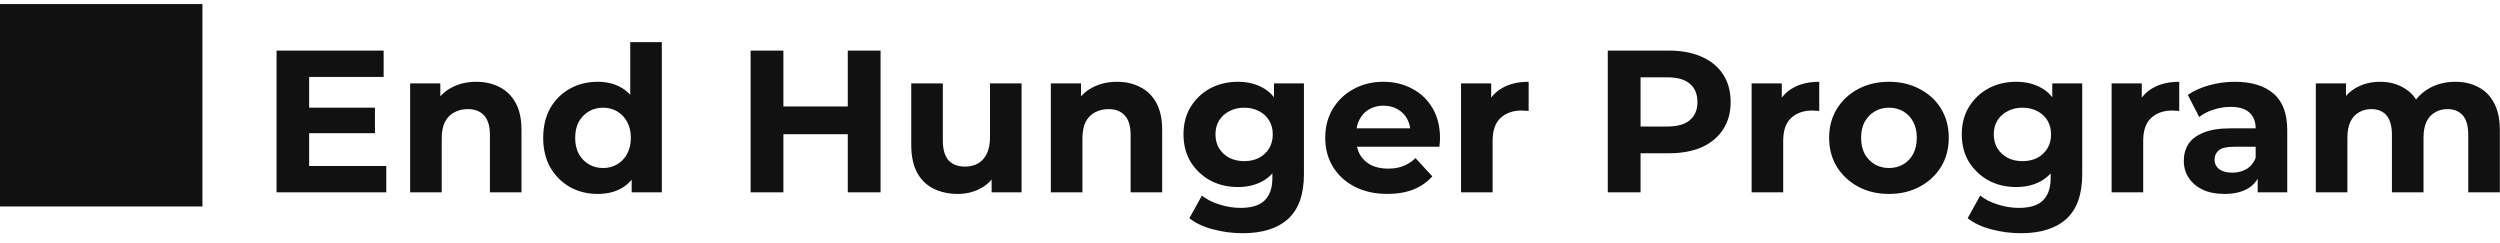 <svg width="247" height="24" viewBox="0 0 247 24" fill="none" xmlns="http://www.w3.org/2000/svg">
<path d="M0 20.4H20V0.4H0V20.4ZM30.304 10.64H37.044V13.16H30.304V10.64ZM30.544 16.4H38.164V19H27.324V5H37.904V7.6H30.544V16.4ZM47.062 8.08C47.915 8.08 48.675 8.253 49.342 8.6C50.022 8.933 50.555 9.453 50.942 10.16C51.329 10.853 51.522 11.747 51.522 12.84V19H48.402V13.32C48.402 12.453 48.209 11.813 47.822 11.4C47.449 10.987 46.915 10.78 46.222 10.78C45.729 10.78 45.282 10.887 44.882 11.1C44.495 11.3 44.189 11.613 43.962 12.04C43.749 12.467 43.642 13.013 43.642 13.68V19H40.522V8.24H43.502V11.22L42.942 10.32C43.329 9.6 43.882 9.047 44.602 8.66C45.322 8.273 46.142 8.08 47.062 8.08ZM59.048 19.16C58.035 19.16 57.122 18.933 56.308 18.48C55.495 18.013 54.848 17.367 54.368 16.54C53.902 15.713 53.668 14.74 53.668 13.62C53.668 12.487 53.902 11.507 54.368 10.68C54.848 9.853 55.495 9.213 56.308 8.76C57.122 8.307 58.035 8.08 59.048 8.08C59.955 8.08 60.748 8.28 61.428 8.68C62.108 9.08 62.635 9.687 63.008 10.5C63.382 11.313 63.568 12.353 63.568 13.62C63.568 14.873 63.388 15.913 63.028 16.74C62.668 17.553 62.148 18.16 61.468 18.56C60.802 18.96 59.995 19.16 59.048 19.16ZM59.588 16.6C60.095 16.6 60.555 16.48 60.968 16.24C61.382 16 61.708 15.66 61.948 15.22C62.202 14.767 62.328 14.233 62.328 13.62C62.328 12.993 62.202 12.46 61.948 12.02C61.708 11.58 61.382 11.24 60.968 11C60.555 10.76 60.095 10.64 59.588 10.64C59.068 10.64 58.602 10.76 58.188 11C57.775 11.24 57.442 11.58 57.188 12.02C56.948 12.46 56.828 12.993 56.828 13.62C56.828 14.233 56.948 14.767 57.188 15.22C57.442 15.66 57.775 16 58.188 16.24C58.602 16.48 59.068 16.6 59.588 16.6ZM62.408 19V16.8L62.468 13.6L62.268 10.42V4.16H65.388V19H62.408ZM83.76 5H87V19H83.76V5ZM77.4 19H74.16V5H77.4V19ZM84 13.26H77.16V10.52H84V13.26ZM94.632 19.16C93.739 19.16 92.939 18.987 92.232 18.64C91.539 18.293 90.999 17.767 90.612 17.06C90.226 16.34 90.032 15.427 90.032 14.32V8.24H93.152V13.86C93.152 14.753 93.339 15.413 93.712 15.84C94.099 16.253 94.639 16.46 95.332 16.46C95.812 16.46 96.239 16.36 96.612 16.16C96.986 15.947 97.279 15.627 97.492 15.2C97.706 14.76 97.812 14.213 97.812 13.56V8.24H100.932V19H97.972V16.04L98.512 16.9C98.152 17.647 97.619 18.213 96.912 18.6C96.219 18.973 95.459 19.16 94.632 19.16ZM110.363 8.08C111.216 8.08 111.976 8.253 112.643 8.6C113.323 8.933 113.856 9.453 114.243 10.16C114.629 10.853 114.823 11.747 114.823 12.84V19H111.703V13.32C111.703 12.453 111.509 11.813 111.123 11.4C110.749 10.987 110.216 10.78 109.523 10.78C109.029 10.78 108.583 10.887 108.183 11.1C107.796 11.3 107.489 11.613 107.263 12.04C107.049 12.467 106.943 13.013 106.943 13.68V19H103.823V8.24H106.803V11.22L106.243 10.32C106.629 9.6 107.183 9.047 107.903 8.66C108.623 8.273 109.443 8.08 110.363 8.08ZM122.789 23.04C121.776 23.04 120.796 22.913 119.849 22.66C118.916 22.42 118.136 22.053 117.509 21.56L118.749 19.32C119.202 19.693 119.776 19.987 120.469 20.2C121.176 20.427 121.869 20.54 122.549 20.54C123.656 20.54 124.456 20.293 124.949 19.8C125.456 19.307 125.709 18.573 125.709 17.6V15.98L125.909 13.28L125.869 10.56V8.24H128.829V17.2C128.829 19.2 128.309 20.673 127.269 21.62C126.229 22.567 124.736 23.04 122.789 23.04ZM122.309 18.48C121.309 18.48 120.402 18.267 119.589 17.84C118.789 17.4 118.142 16.793 117.649 16.02C117.169 15.233 116.929 14.32 116.929 13.28C116.929 12.227 117.169 11.313 117.649 10.54C118.142 9.753 118.789 9.147 119.589 8.72C120.402 8.293 121.309 8.08 122.309 8.08C123.216 8.08 124.016 8.267 124.709 8.64C125.402 9 125.942 9.567 126.329 10.34C126.716 11.1 126.909 12.08 126.909 13.28C126.909 14.467 126.716 15.447 126.329 16.22C125.942 16.98 125.402 17.547 124.709 17.92C124.016 18.293 123.216 18.48 122.309 18.48ZM122.929 15.92C123.476 15.92 123.962 15.813 124.389 15.6C124.816 15.373 125.149 15.06 125.389 14.66C125.629 14.26 125.749 13.8 125.749 13.28C125.749 12.747 125.629 12.287 125.389 11.9C125.149 11.5 124.816 11.193 124.389 10.98C123.962 10.753 123.476 10.64 122.929 10.64C122.382 10.64 121.896 10.753 121.469 10.98C121.042 11.193 120.702 11.5 120.449 11.9C120.209 12.287 120.089 12.747 120.089 13.28C120.089 13.8 120.209 14.26 120.449 14.66C120.702 15.06 121.042 15.373 121.469 15.6C121.896 15.813 122.382 15.92 122.929 15.92ZM137.073 19.16C135.846 19.16 134.766 18.92 133.833 18.44C132.913 17.96 132.2 17.307 131.693 16.48C131.186 15.64 130.933 14.687 130.933 13.62C130.933 12.54 131.18 11.587 131.673 10.76C132.18 9.92 132.866 9.267 133.733 8.8C134.6 8.32 135.58 8.08 136.673 8.08C137.726 8.08 138.673 8.307 139.513 8.76C140.366 9.2 141.04 9.84 141.533 10.68C142.026 11.507 142.273 12.5 142.273 13.66C142.273 13.78 142.266 13.92 142.253 14.08C142.24 14.227 142.226 14.367 142.213 14.5H133.473V12.68H140.573L139.373 13.22C139.373 12.66 139.26 12.173 139.033 11.76C138.806 11.347 138.493 11.027 138.093 10.8C137.693 10.56 137.226 10.44 136.693 10.44C136.16 10.44 135.686 10.56 135.273 10.8C134.873 11.027 134.56 11.353 134.333 11.78C134.106 12.193 133.993 12.687 133.993 13.26V13.74C133.993 14.327 134.12 14.847 134.373 15.3C134.64 15.74 135.006 16.08 135.473 16.32C135.953 16.547 136.513 16.66 137.153 16.66C137.726 16.66 138.226 16.573 138.653 16.4C139.093 16.227 139.493 15.967 139.853 15.62L141.513 17.42C141.02 17.98 140.4 18.413 139.653 18.72C138.906 19.013 138.046 19.16 137.073 19.16ZM144.35 19V8.24H147.33V11.28L146.91 10.4C147.23 9.64 147.743 9.067 148.45 8.68C149.157 8.28 150.017 8.08 151.03 8.08V10.96C150.897 10.947 150.777 10.94 150.67 10.94C150.563 10.927 150.45 10.92 150.33 10.92C149.477 10.92 148.783 11.167 148.25 11.66C147.73 12.14 147.47 12.893 147.47 13.92V19H144.35ZM158.848 19V5H164.908C166.161 5 167.241 5.207 168.148 5.62C169.054 6.02 169.754 6.6 170.248 7.36C170.741 8.12 170.988 9.027 170.988 10.08C170.988 11.12 170.741 12.02 170.248 12.78C169.754 13.54 169.054 14.127 168.148 14.54C167.241 14.94 166.161 15.14 164.908 15.14H160.648L162.088 13.68V19H158.848ZM162.088 14.04L160.648 12.5H164.728C165.728 12.5 166.474 12.287 166.968 11.86C167.461 11.433 167.708 10.84 167.708 10.08C167.708 9.307 167.461 8.707 166.968 8.28C166.474 7.853 165.728 7.64 164.728 7.64H160.648L162.088 6.1V14.04ZM173.061 19V8.24H176.041V11.28L175.621 10.4C175.941 9.64 176.454 9.067 177.161 8.68C177.868 8.28 178.728 8.08 179.741 8.08V10.96C179.608 10.947 179.488 10.94 179.381 10.94C179.274 10.927 179.161 10.92 179.041 10.92C178.188 10.92 177.494 11.167 176.961 11.66C176.441 12.14 176.181 12.893 176.181 13.92V19H173.061ZM186.638 19.16C185.491 19.16 184.471 18.92 183.578 18.44C182.698 17.96 181.998 17.307 181.478 16.48C180.971 15.64 180.718 14.687 180.718 13.62C180.718 12.54 180.971 11.587 181.478 10.76C181.998 9.92 182.698 9.267 183.578 8.8C184.471 8.32 185.491 8.08 186.638 8.08C187.771 8.08 188.785 8.32 189.678 8.8C190.571 9.267 191.271 9.913 191.778 10.74C192.285 11.567 192.538 12.527 192.538 13.62C192.538 14.687 192.285 15.64 191.778 16.48C191.271 17.307 190.571 17.96 189.678 18.44C188.785 18.92 187.771 19.16 186.638 19.16ZM186.638 16.6C187.158 16.6 187.625 16.48 188.038 16.24C188.451 16 188.778 15.66 189.018 15.22C189.258 14.767 189.378 14.233 189.378 13.62C189.378 12.993 189.258 12.46 189.018 12.02C188.778 11.58 188.451 11.24 188.038 11C187.625 10.76 187.158 10.64 186.638 10.64C186.118 10.64 185.651 10.76 185.238 11C184.825 11.24 184.491 11.58 184.238 12.02C183.998 12.46 183.878 12.993 183.878 13.62C183.878 14.233 183.998 14.767 184.238 15.22C184.491 15.66 184.825 16 185.238 16.24C185.651 16.48 186.118 16.6 186.638 16.6ZM199.684 23.04C198.67 23.04 197.69 22.913 196.744 22.66C195.81 22.42 195.03 22.053 194.404 21.56L195.644 19.32C196.097 19.693 196.67 19.987 197.364 20.2C198.07 20.427 198.764 20.54 199.444 20.54C200.55 20.54 201.35 20.293 201.844 19.8C202.35 19.307 202.604 18.573 202.604 17.6V15.98L202.804 13.28L202.764 10.56V8.24H205.724V17.2C205.724 19.2 205.204 20.673 204.164 21.62C203.124 22.567 201.63 23.04 199.684 23.04ZM199.204 18.48C198.204 18.48 197.297 18.267 196.484 17.84C195.684 17.4 195.037 16.793 194.544 16.02C194.064 15.233 193.824 14.32 193.824 13.28C193.824 12.227 194.064 11.313 194.544 10.54C195.037 9.753 195.684 9.147 196.484 8.72C197.297 8.293 198.204 8.08 199.204 8.08C200.11 8.08 200.91 8.267 201.604 8.64C202.297 9 202.837 9.567 203.224 10.34C203.61 11.1 203.804 12.08 203.804 13.28C203.804 14.467 203.61 15.447 203.224 16.22C202.837 16.98 202.297 17.547 201.604 17.92C200.91 18.293 200.11 18.48 199.204 18.48ZM199.824 15.92C200.37 15.92 200.857 15.813 201.284 15.6C201.71 15.373 202.044 15.06 202.284 14.66C202.524 14.26 202.644 13.8 202.644 13.28C202.644 12.747 202.524 12.287 202.284 11.9C202.044 11.5 201.71 11.193 201.284 10.98C200.857 10.753 200.37 10.64 199.824 10.64C199.277 10.64 198.79 10.753 198.364 10.98C197.937 11.193 197.597 11.5 197.344 11.9C197.104 12.287 196.984 12.747 196.984 13.28C196.984 13.8 197.104 14.26 197.344 14.66C197.597 15.06 197.937 15.373 198.364 15.6C198.79 15.813 199.277 15.92 199.824 15.92ZM208.628 19V8.24H211.608V11.28L211.188 10.4C211.508 9.64 212.021 9.067 212.728 8.68C213.434 8.28 214.294 8.08 215.308 8.08V10.96C215.174 10.947 215.054 10.94 214.948 10.94C214.841 10.927 214.728 10.92 214.608 10.92C213.754 10.92 213.061 11.167 212.528 11.66C212.008 12.14 211.748 12.893 211.748 13.92V19H208.628ZM223.06 19V16.9L222.86 16.44V12.68C222.86 12.013 222.653 11.493 222.24 11.12C221.84 10.747 221.22 10.56 220.38 10.56C219.806 10.56 219.24 10.653 218.68 10.84C218.133 11.013 217.666 11.253 217.28 11.56L216.16 9.38C216.746 8.967 217.453 8.647 218.28 8.42C219.106 8.193 219.946 8.08 220.8 8.08C222.44 8.08 223.713 8.467 224.62 9.24C225.526 10.013 225.98 11.22 225.98 12.86V19H223.06ZM219.78 19.16C218.94 19.16 218.22 19.02 217.62 18.74C217.02 18.447 216.56 18.053 216.24 17.56C215.92 17.067 215.76 16.513 215.76 15.9C215.76 15.26 215.913 14.7 216.22 14.22C216.54 13.74 217.04 13.367 217.72 13.1C218.4 12.82 219.286 12.68 220.38 12.68H223.24V14.5H220.72C219.986 14.5 219.48 14.62 219.2 14.86C218.933 15.1 218.8 15.4 218.8 15.76C218.8 16.16 218.953 16.48 219.26 16.72C219.58 16.947 220.013 17.06 220.56 17.06C221.08 17.06 221.546 16.94 221.96 16.7C222.373 16.447 222.673 16.08 222.86 15.6L223.34 17.04C223.113 17.733 222.7 18.26 222.1 18.62C221.5 18.98 220.726 19.16 219.78 19.16ZM242.583 8.08C243.437 8.08 244.19 8.253 244.843 8.6C245.51 8.933 246.03 9.453 246.403 10.16C246.79 10.853 246.983 11.747 246.983 12.84V19H243.863V13.32C243.863 12.453 243.683 11.813 243.323 11.4C242.963 10.987 242.457 10.78 241.803 10.78C241.35 10.78 240.943 10.887 240.583 11.1C240.223 11.3 239.943 11.607 239.743 12.02C239.543 12.433 239.443 12.96 239.443 13.6V19H236.323V13.32C236.323 12.453 236.143 11.813 235.783 11.4C235.437 10.987 234.937 10.78 234.283 10.78C233.83 10.78 233.423 10.887 233.063 11.1C232.703 11.3 232.423 11.607 232.223 12.02C232.023 12.433 231.923 12.96 231.923 13.6V19H228.803V8.24H231.783V11.18L231.223 10.32C231.597 9.587 232.123 9.033 232.803 8.66C233.497 8.273 234.283 8.08 235.163 8.08C236.15 8.08 237.01 8.333 237.743 8.84C238.49 9.333 238.983 10.093 239.223 11.12L238.123 10.82C238.483 9.98 239.057 9.313 239.843 8.82C240.643 8.327 241.557 8.08 242.583 8.08Z" fill="#111111"/>
</svg>
